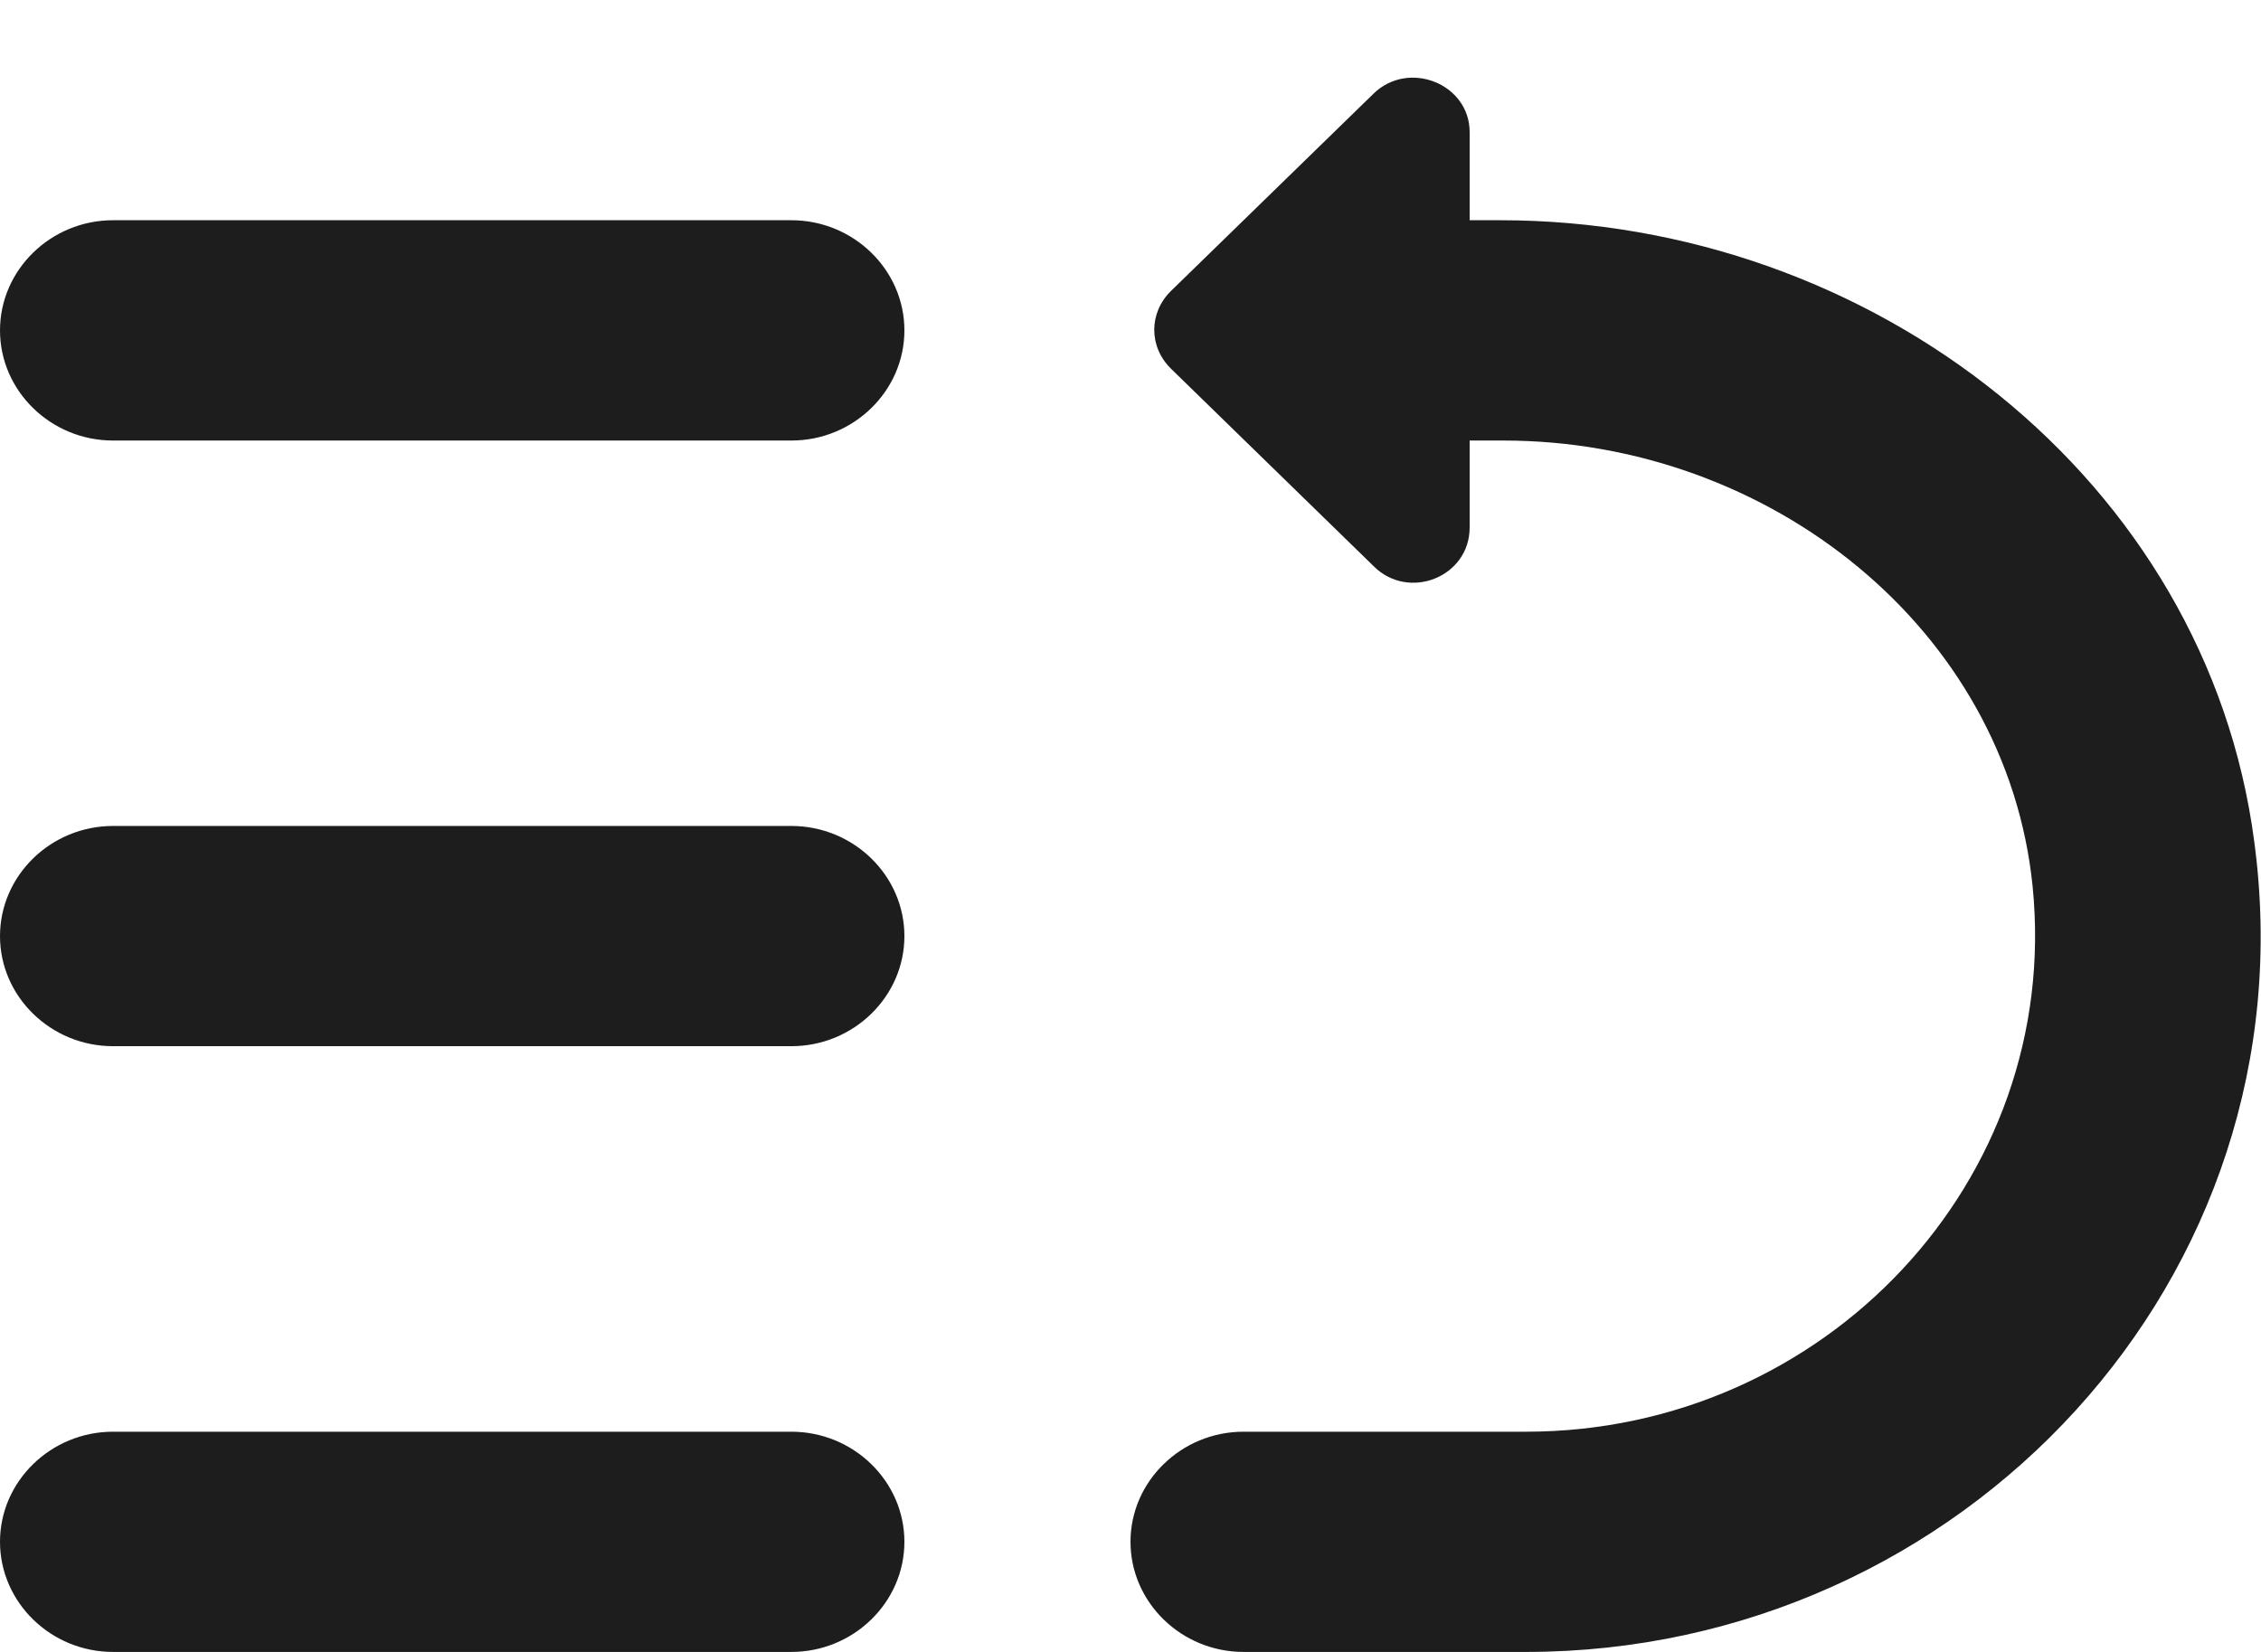 <svg width="26" height="19" viewBox="0 0 26 19" fill="none" xmlns="http://www.w3.org/2000/svg">
<g clip-path="url(#clip0_1369_8072)">
<path fill-rule="evenodd" clip-rule="evenodd" d="M9.1 19H1.3C0.585 19 -0 18.43 -0 17.733C-0 17.037 0.585 16.467 1.3 16.467H9.1C9.815 16.467 10.4 17.037 10.4 17.733C10.4 18.43 9.815 19 9.1 19ZM9.1 12.033L1.3 12.033C0.585 12.033 -0 11.463 -0 10.767C-0 10.07 0.585 9.5 1.3 9.5L9.1 9.5C9.815 9.5 10.4 10.07 10.4 10.767C10.4 11.463 9.815 12.033 9.1 12.033ZM9.1 5.067L1.3 5.067C0.585 5.067 -0 4.497 -0 3.8C-0 3.103 0.585 2.533 1.3 2.533H9.1C9.815 2.533 10.4 3.103 10.4 3.8C10.4 4.497 9.815 5.067 9.1 5.067ZM15.795 1.077L13.468 3.344C13.208 3.597 13.208 3.99 13.468 4.243L15.795 6.511C16.198 6.916 16.9 6.637 16.9 6.067L16.9 1.52C16.9 0.963 16.198 0.684 15.795 1.077ZM16.9 5.067H17.29C20.345 5.067 23.075 7.233 23.374 10.197C23.712 13.591 20.969 16.467 17.55 16.467L14.3 16.467C13.585 16.467 13 17.037 13 17.733C13 18.43 13.585 19 14.3 19L17.55 19C22.568 19 26.598 14.693 25.922 9.677C25.376 5.523 21.541 2.533 17.251 2.533L16.9 2.533V5.067Z" fill="#1D1D1D"/>
</g>
<defs>
<clipPath id="clip0_1369_8072">
<rect width="26" height="19" fill="white" transform="matrix(-1 0 0 -1 26 19)"/>
</clipPath>
</defs>
</svg>
